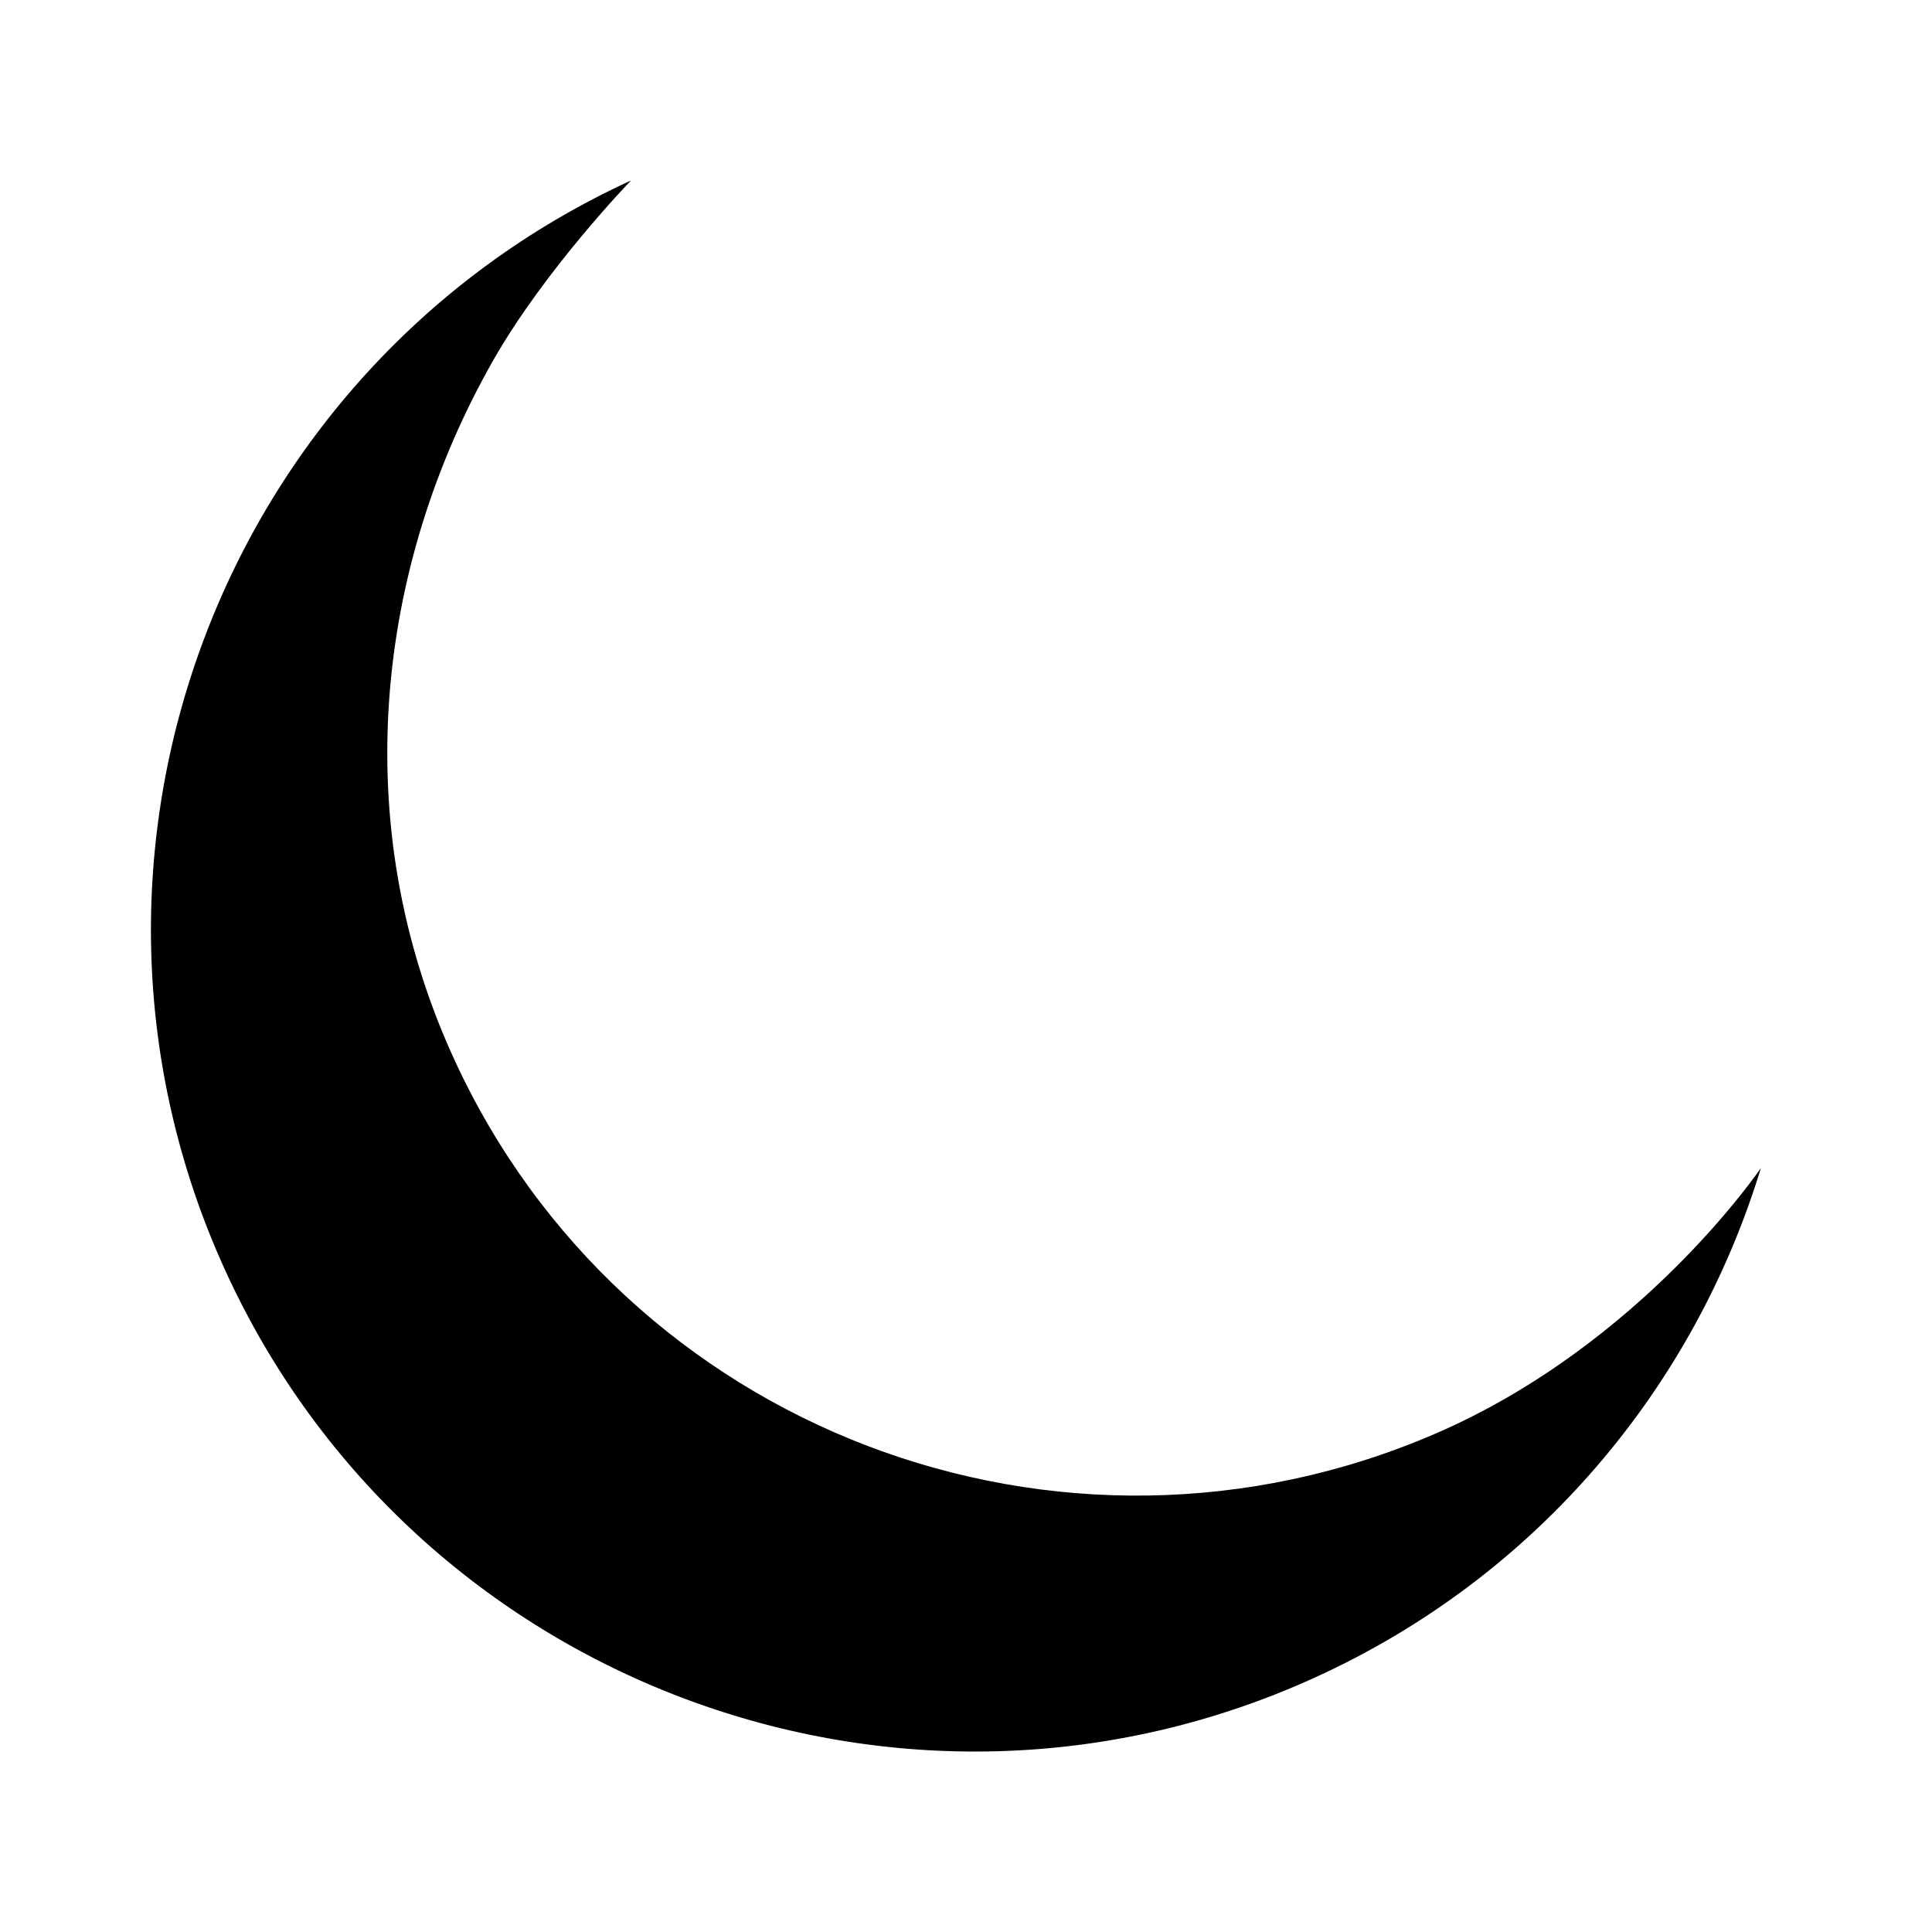 <!-- Generated by IcoMoon.io -->
<svg version="1.1" xmlns="http://www.w3.org/2000/svg" width="32" height="32" viewBox="0 0 27 32">
<title>drk</title>
<path  d="M21.274 23.746c-6.202 2.68-13.453-0.061-16.265-6.231-1.763-3.864-1.292-8.125 0.669-11.562 0.863-1.508 2.274-2.964 2.274-2.964-6.822 3.128-9.838 11.215-6.725 18.045 3.116 6.84 11.218 9.868 18.057 6.749 3.697-1.684 6.281-4.828 7.383-8.439 0 0-1.975 2.926-5.393 4.402z"></path>
</svg>
